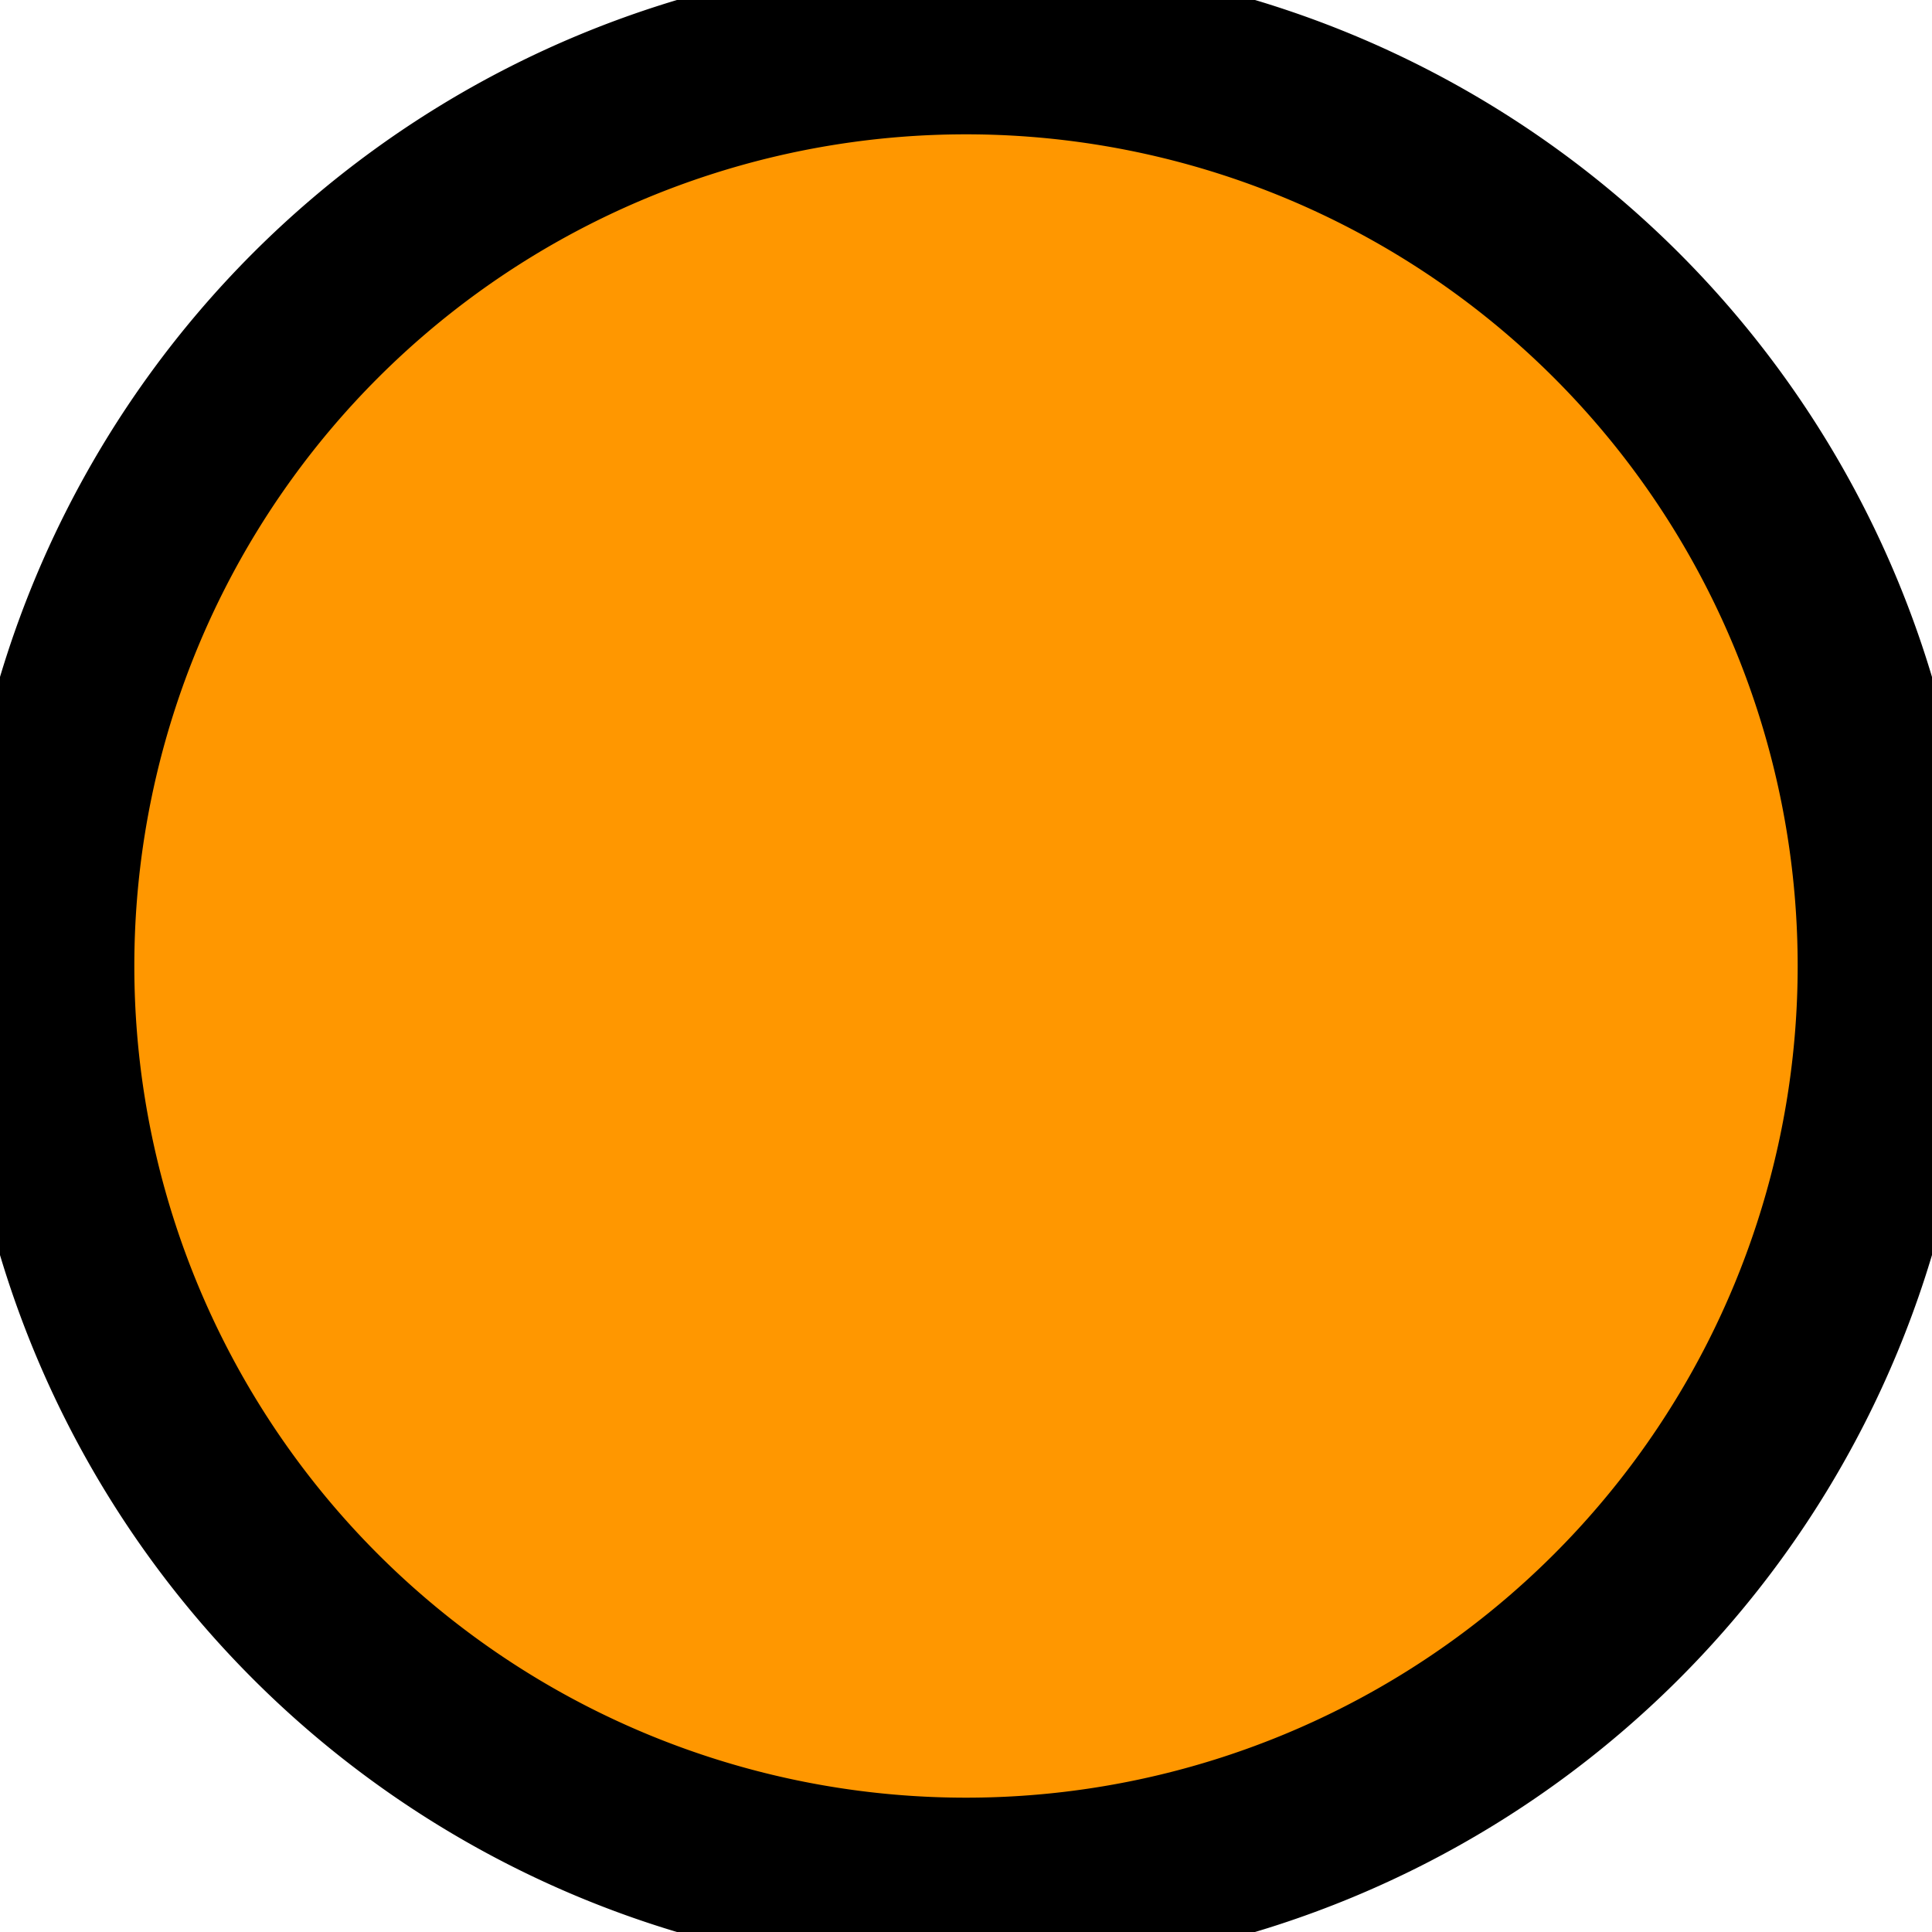 <?xml version="1.0" encoding="utf-8" ?>
<svg baseProfile="full" height="64" version="1.1" width="64" xmlns="http://www.w3.org/2000/svg" xmlns:ev="http://www.w3.org/2001/xml-events" xmlns:xlink="http://www.w3.org/1999/xlink"><defs><marker id="arrow" markerHeight="3.5" markerWidth="5" orient="auto" refX="5.0" refY="1.7"><polygon points="0,0 5,1.75 0,3.5" /></marker></defs><g style="fill:white;"><g transform="matrix(1.0, 0.0, 0.0, 1.0, 32.0, 32.0)"><g transform="matrix(30.476, 0.0, 0.0, 30.476, 0.0, 0.0)"><g><g style="fill: #ff9700;stroke: black;stroke-width: 0.192;" transform="matrix(1.0, 0.0, 0.0, 1.0, 0.0, 0.0)"><path d="M 1.0 0.0 A 1.0 1.0 0.0 1 1 1 -1.7453292524628678e-07 Z" style="vector-effect: non-scaling-stroke;" /></g><g /></g></g></g></g></svg>